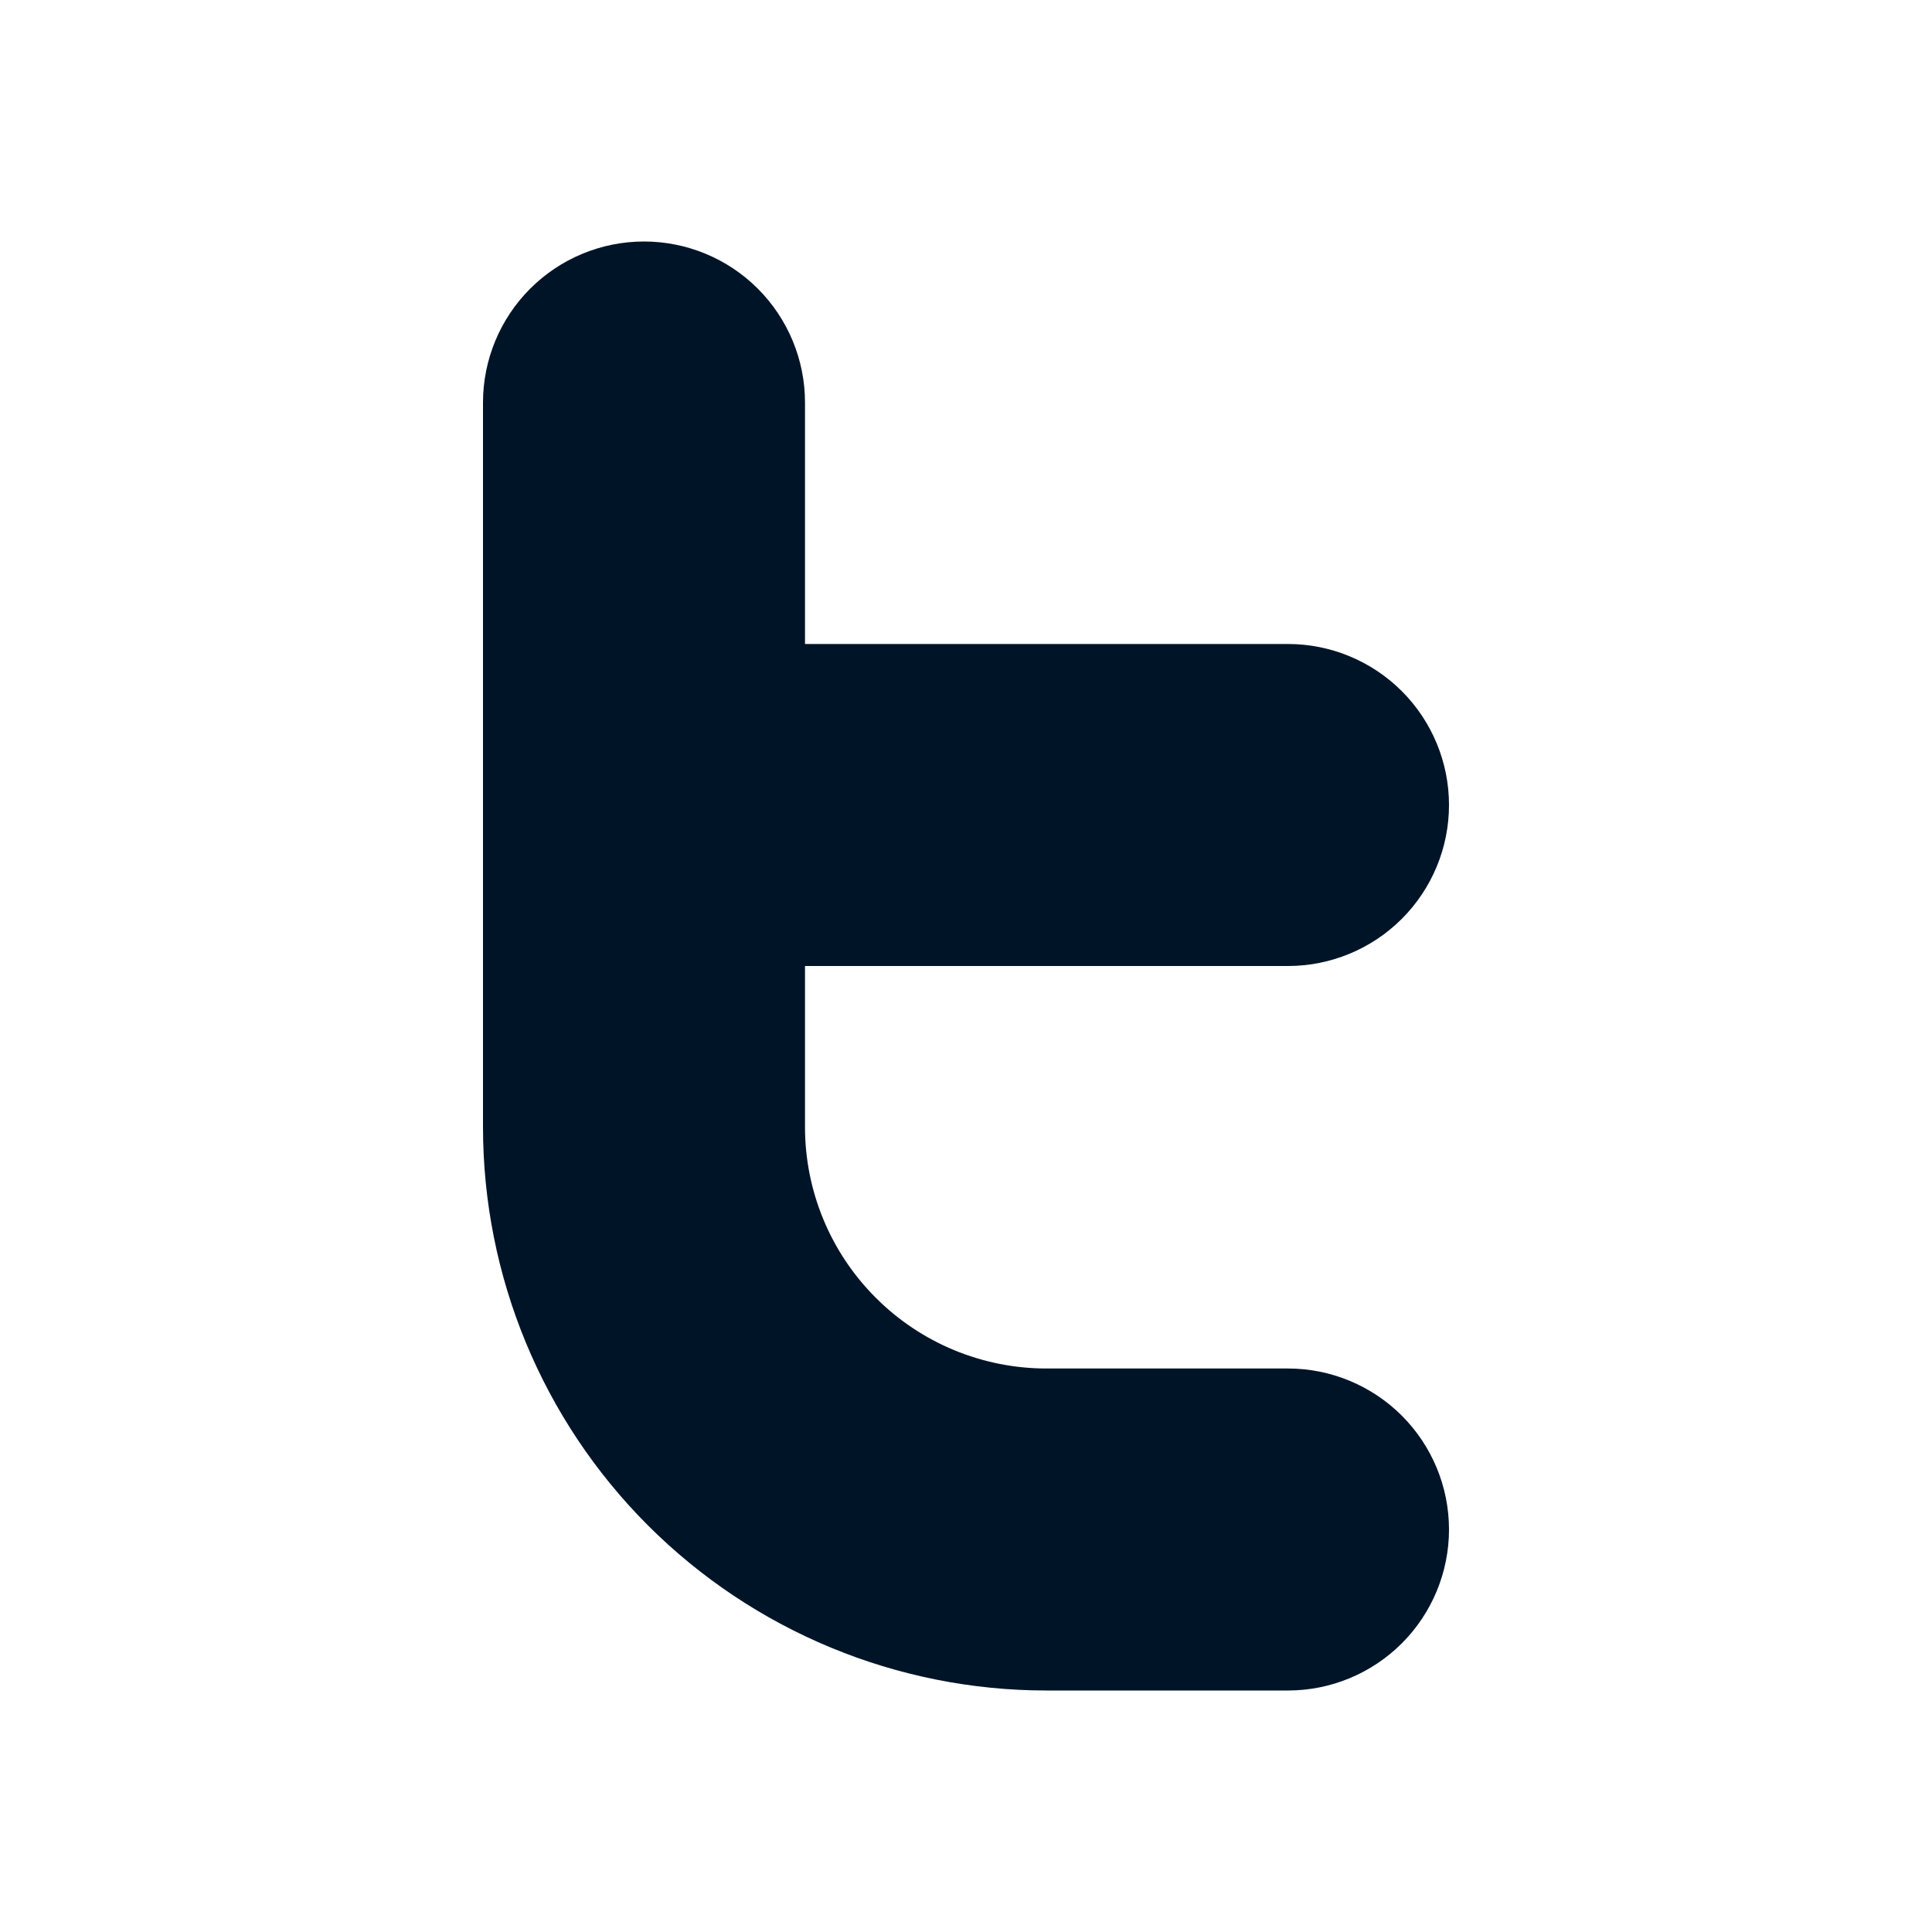 <svg width="24" height="24" viewBox="0 0 24 24" fill="none" xmlns="http://www.w3.org/2000/svg">
<path fill-rule="evenodd" clip-rule="evenodd" d="M8 3C8.53 3 9.039 3.211 9.414 3.586C9.789 3.961 10 4.47 10 5V8H16C16.53 8 17.039 8.211 17.414 8.586C17.789 8.961 18 9.47 18 10C18 10.53 17.789 11.039 17.414 11.414C17.039 11.789 16.53 12 16 12H10V14C10 14.796 10.316 15.559 10.879 16.121C11.441 16.684 12.204 17 13 17H16C16.53 17 17.039 17.211 17.414 17.586C17.789 17.961 18 18.47 18 19C18 19.53 17.789 20.039 17.414 20.414C17.039 20.789 16.53 21 16 21H13C11.143 21 9.363 20.262 8.05 18.95C6.737 17.637 6 15.857 6 14V5C6 4.47 6.211 3.961 6.586 3.586C6.961 3.211 7.47 3 8 3Z" fill="#001428"/>
</svg>

